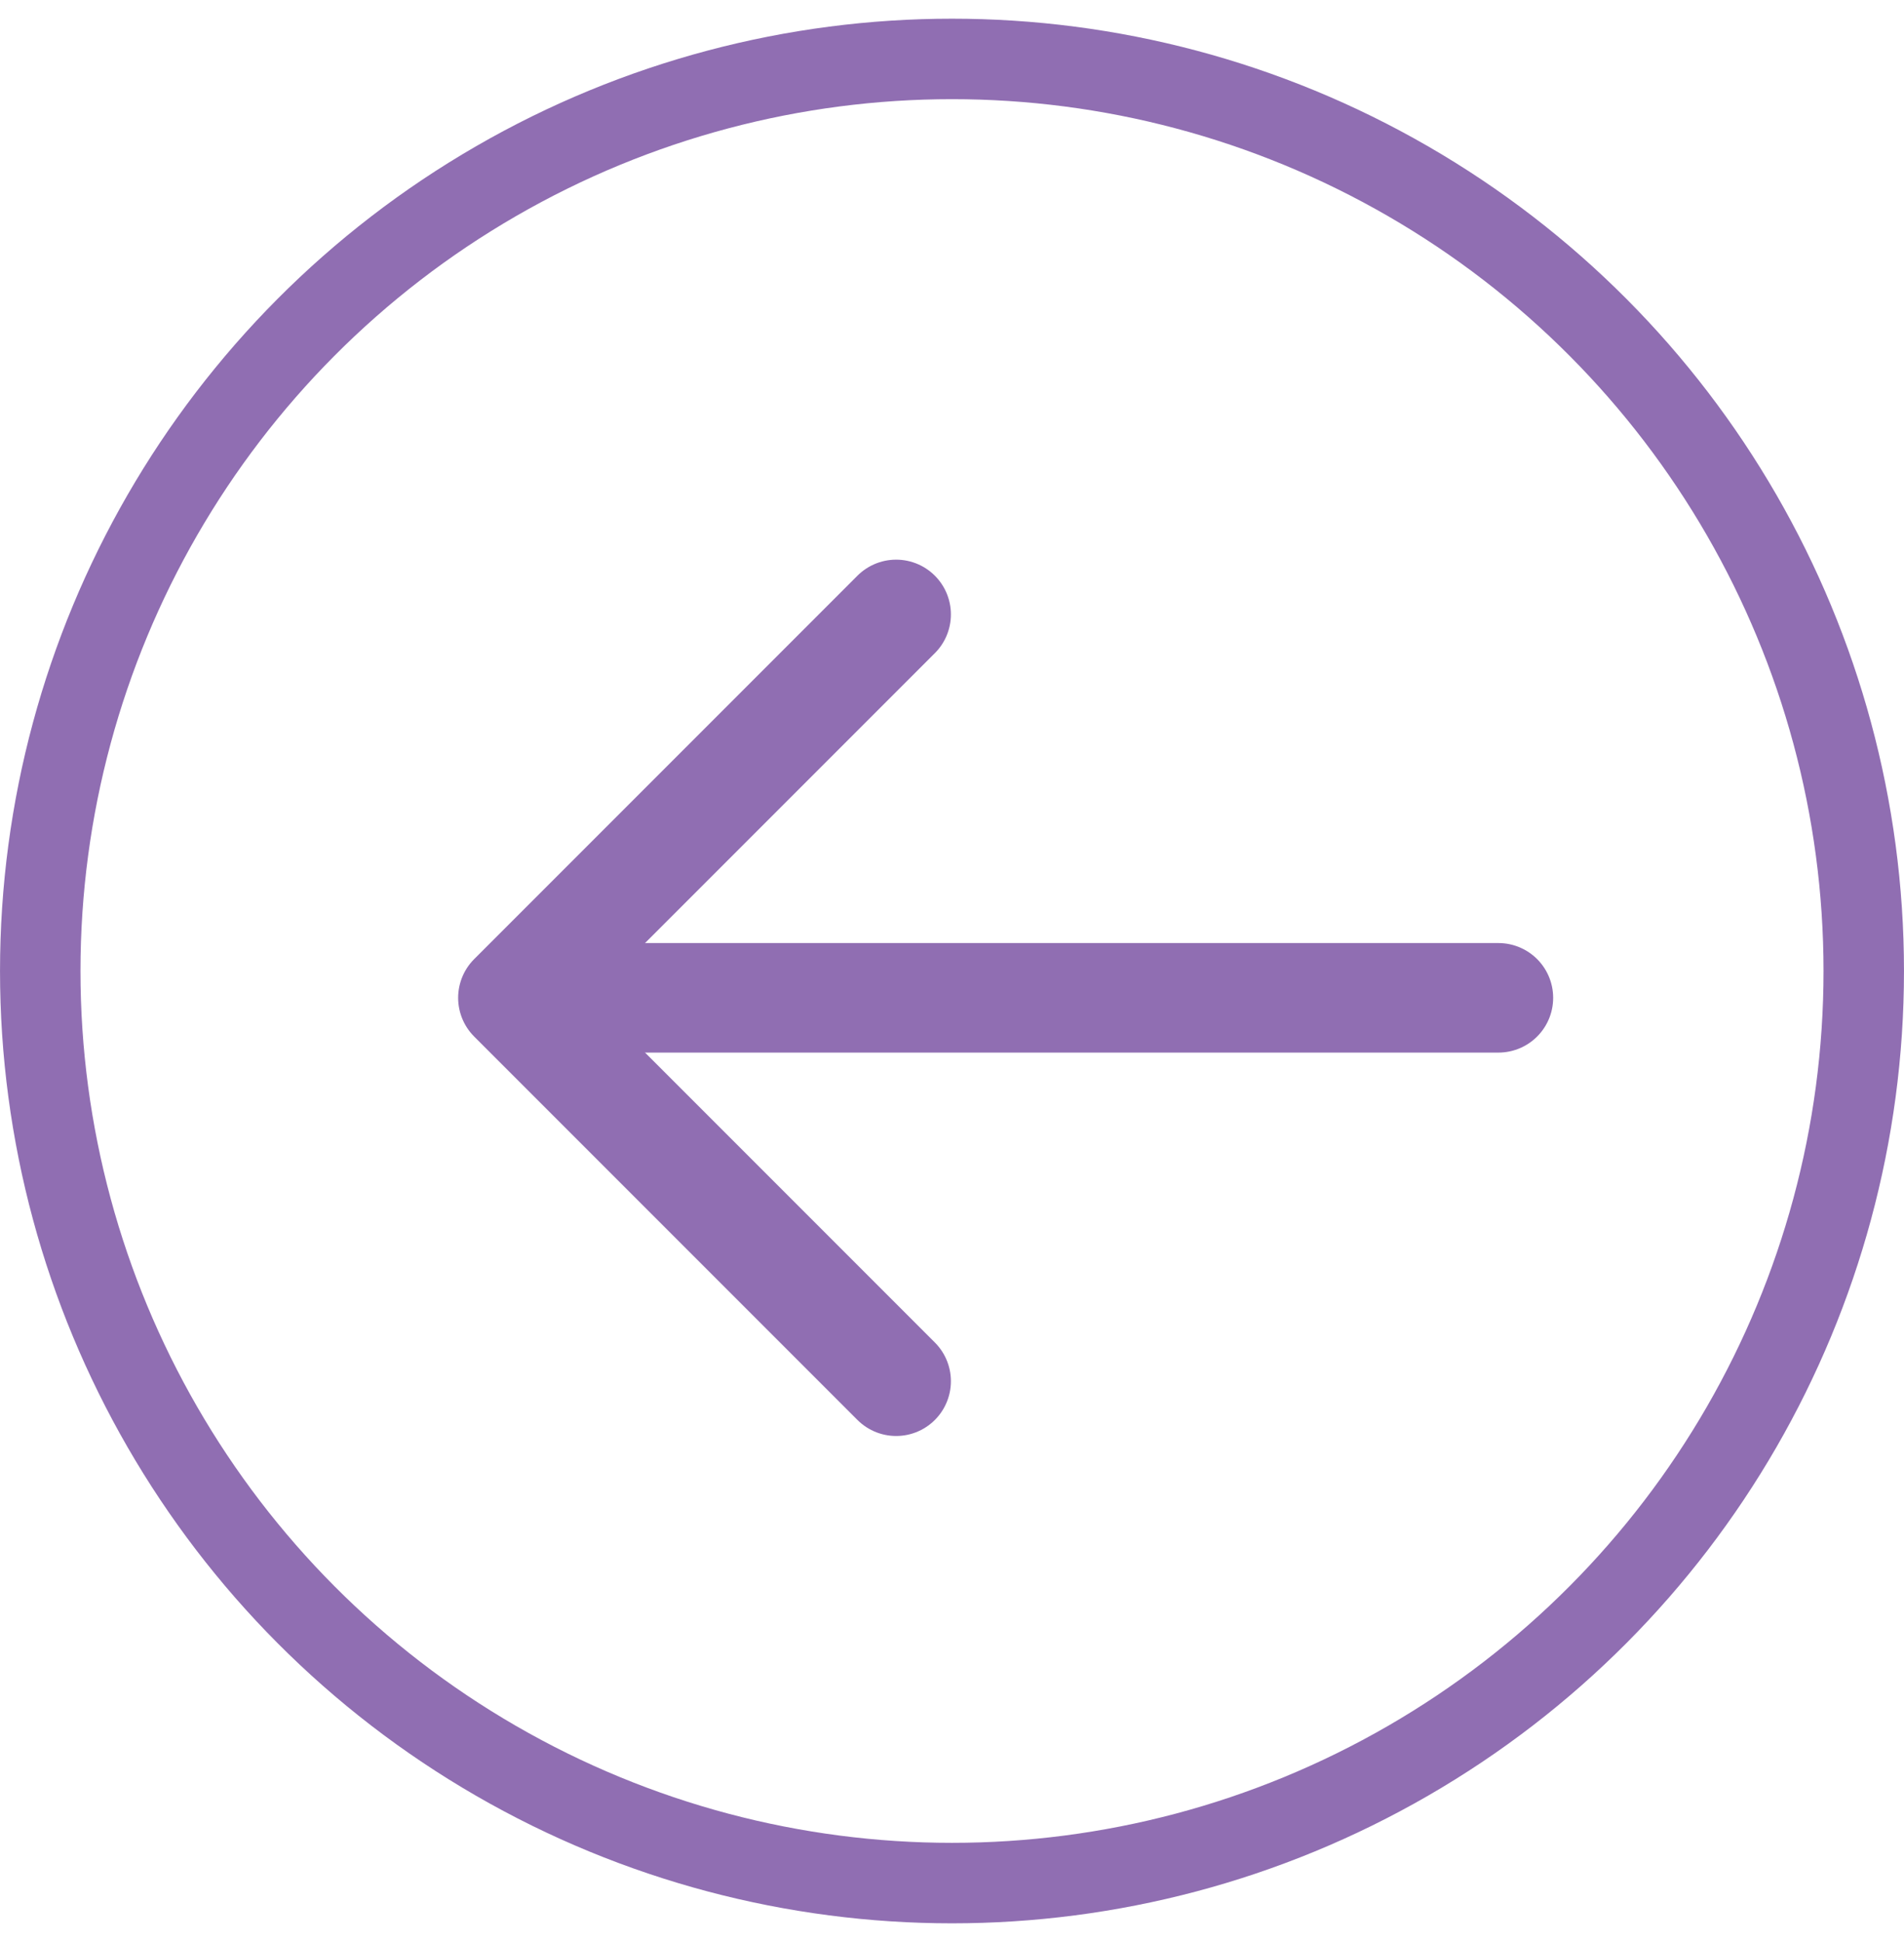 <svg width="51" height="52" viewBox="0 0 51 52" fill="none" xmlns="http://www.w3.org/2000/svg">
<path d="M40.136 26.718H14.471" stroke="#906EB2" stroke-width="2.933" stroke-linecap="round" stroke-linejoin="round"/>
<path d="M24.004 36.984L13.738 26.718L24.004 16.452" stroke="#906EB2" stroke-width="2.933" stroke-linecap="round" stroke-linejoin="round"/>
<circle cx="25.5" cy="26" r="24.422" stroke="#906EB2" stroke-width="2.155"/>
</svg>

